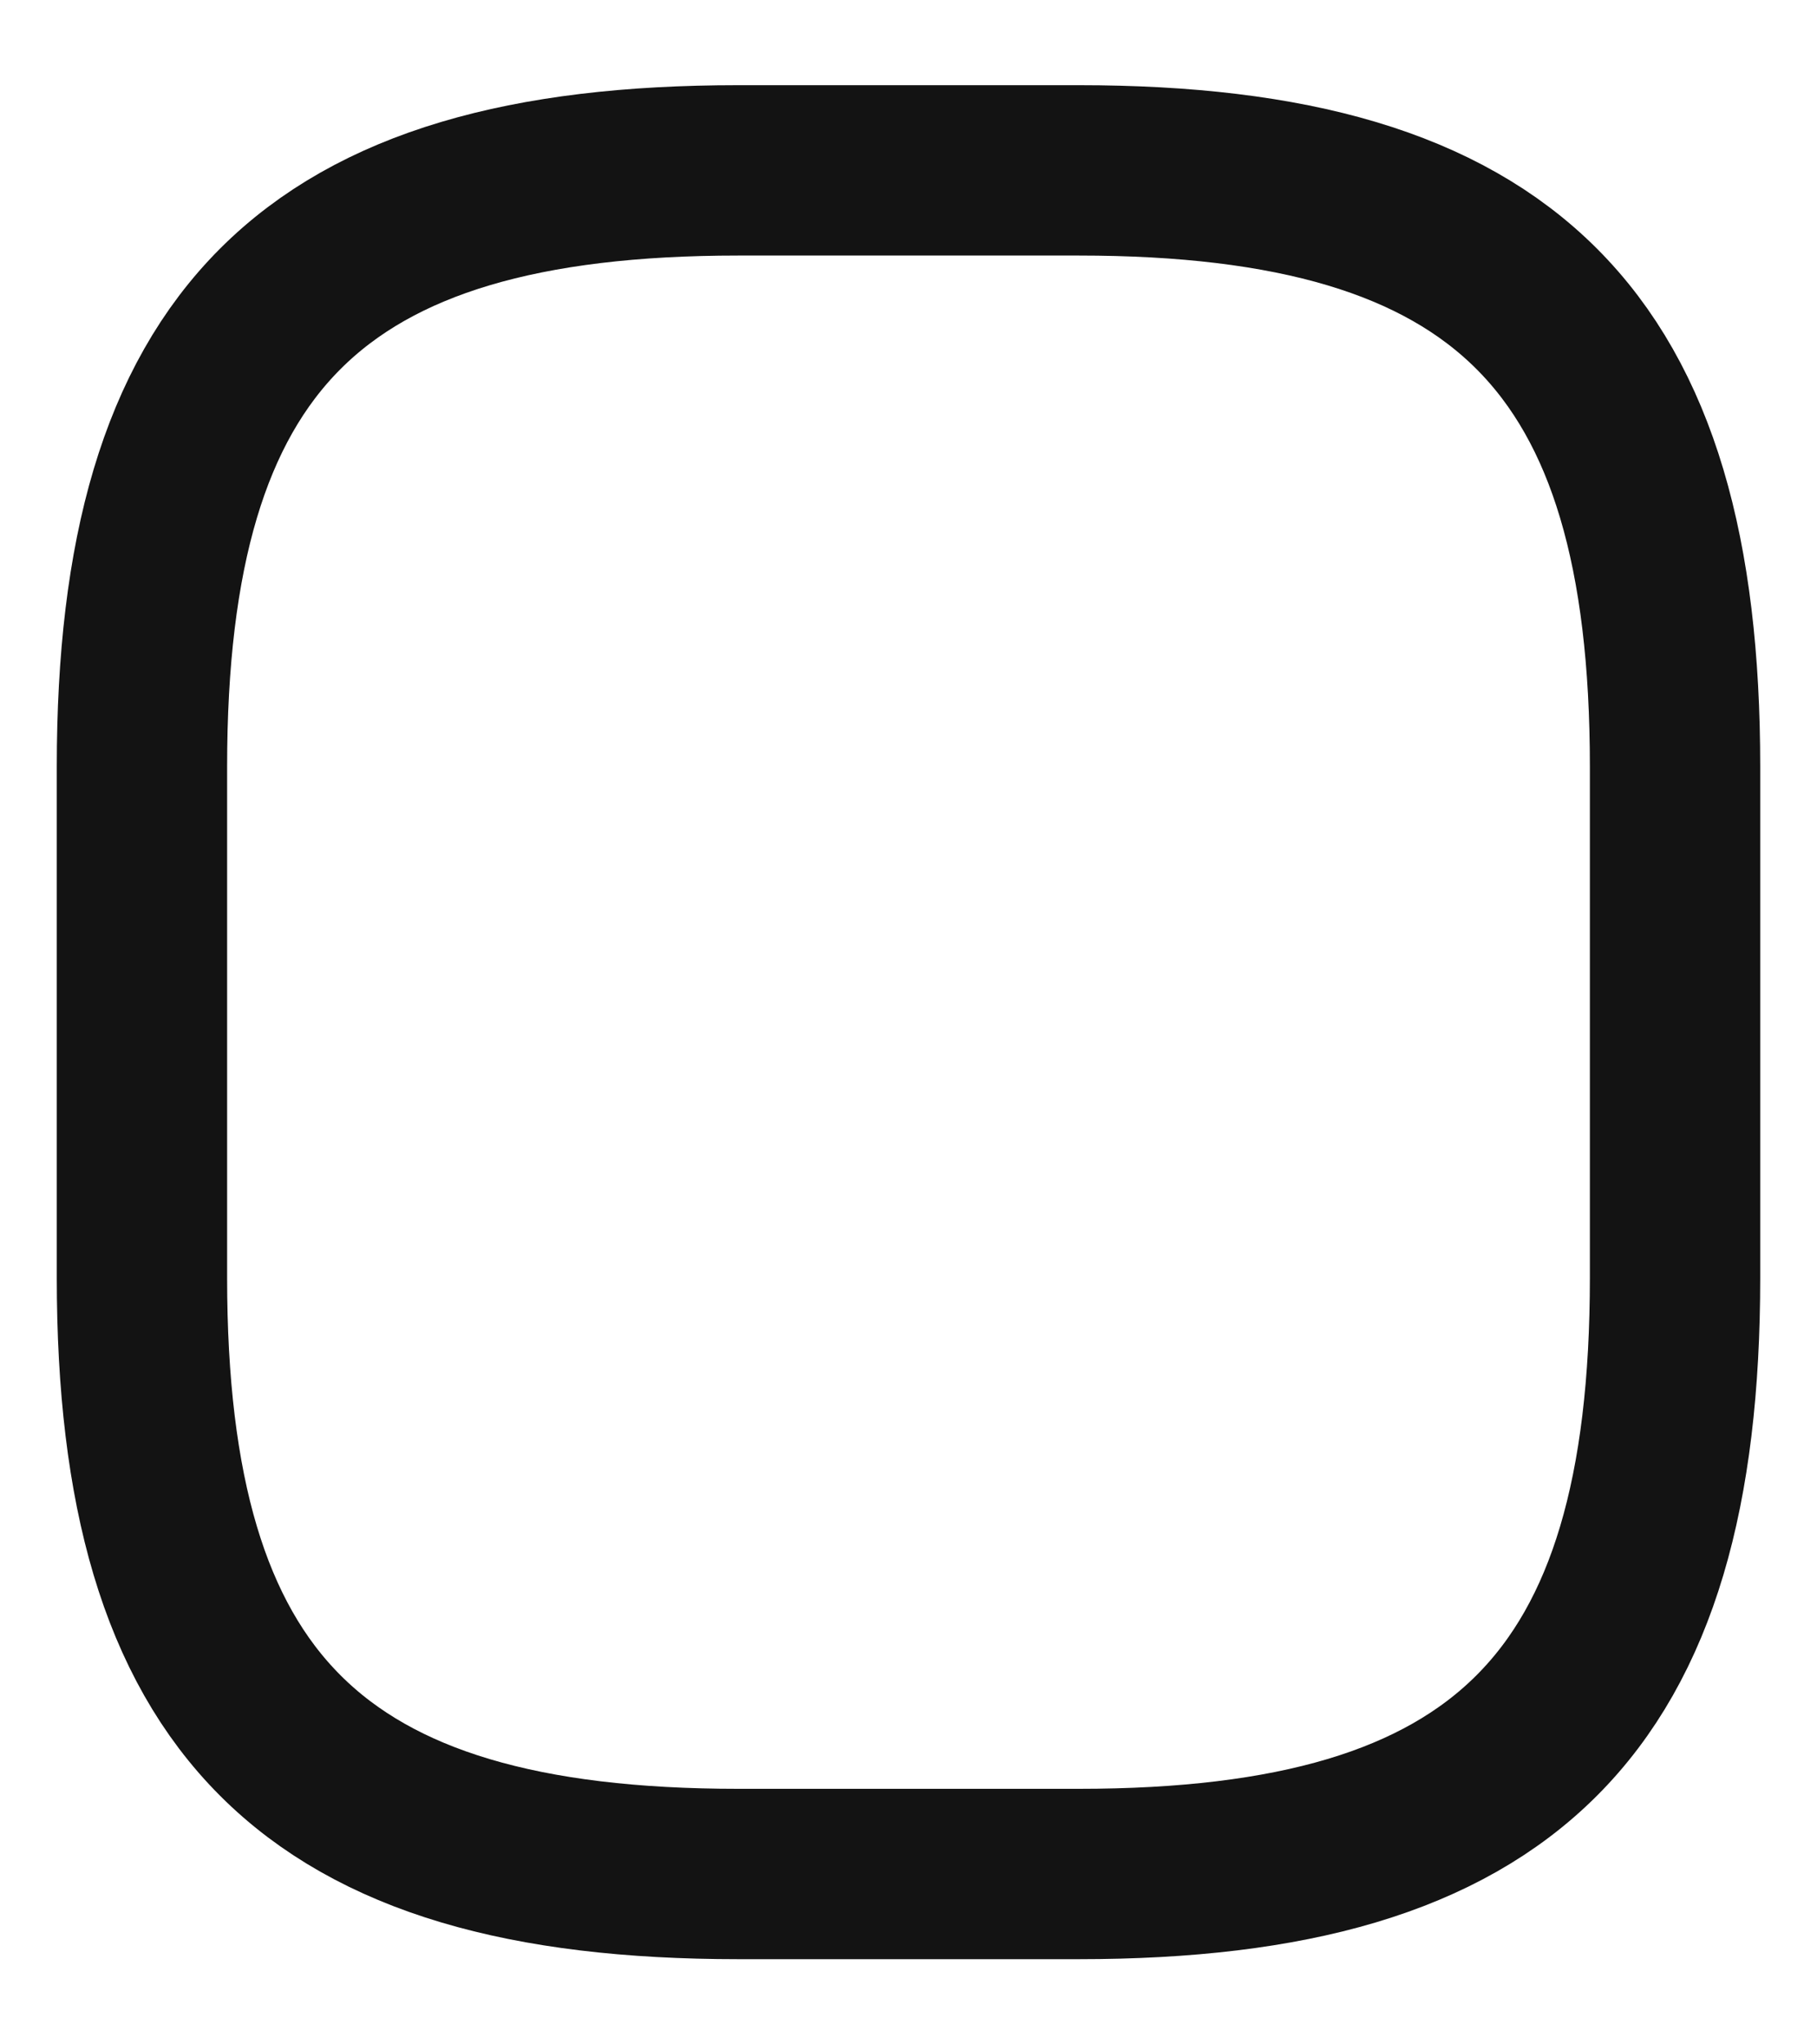 <?xml version="1.0" encoding="UTF-8" standalone="no"?><svg width='16' height='18' viewBox='0 0 16 18' fill='none' xmlns='http://www.w3.org/2000/svg'>
<path d='M6.5 16.5H9.5C13.25 16.5 14.75 15 14.75 11.25V6.75C14.75 3 13.25 1.5 9.5 1.5H6.5C2.75 1.5 1.25 3 1.25 6.75V11.25C1.25 15 2.75 16.5 6.5 16.5Z' stroke='#131313' stroke-width='1.5' stroke-linecap='round' stroke-linejoin='round'/>
</svg>
